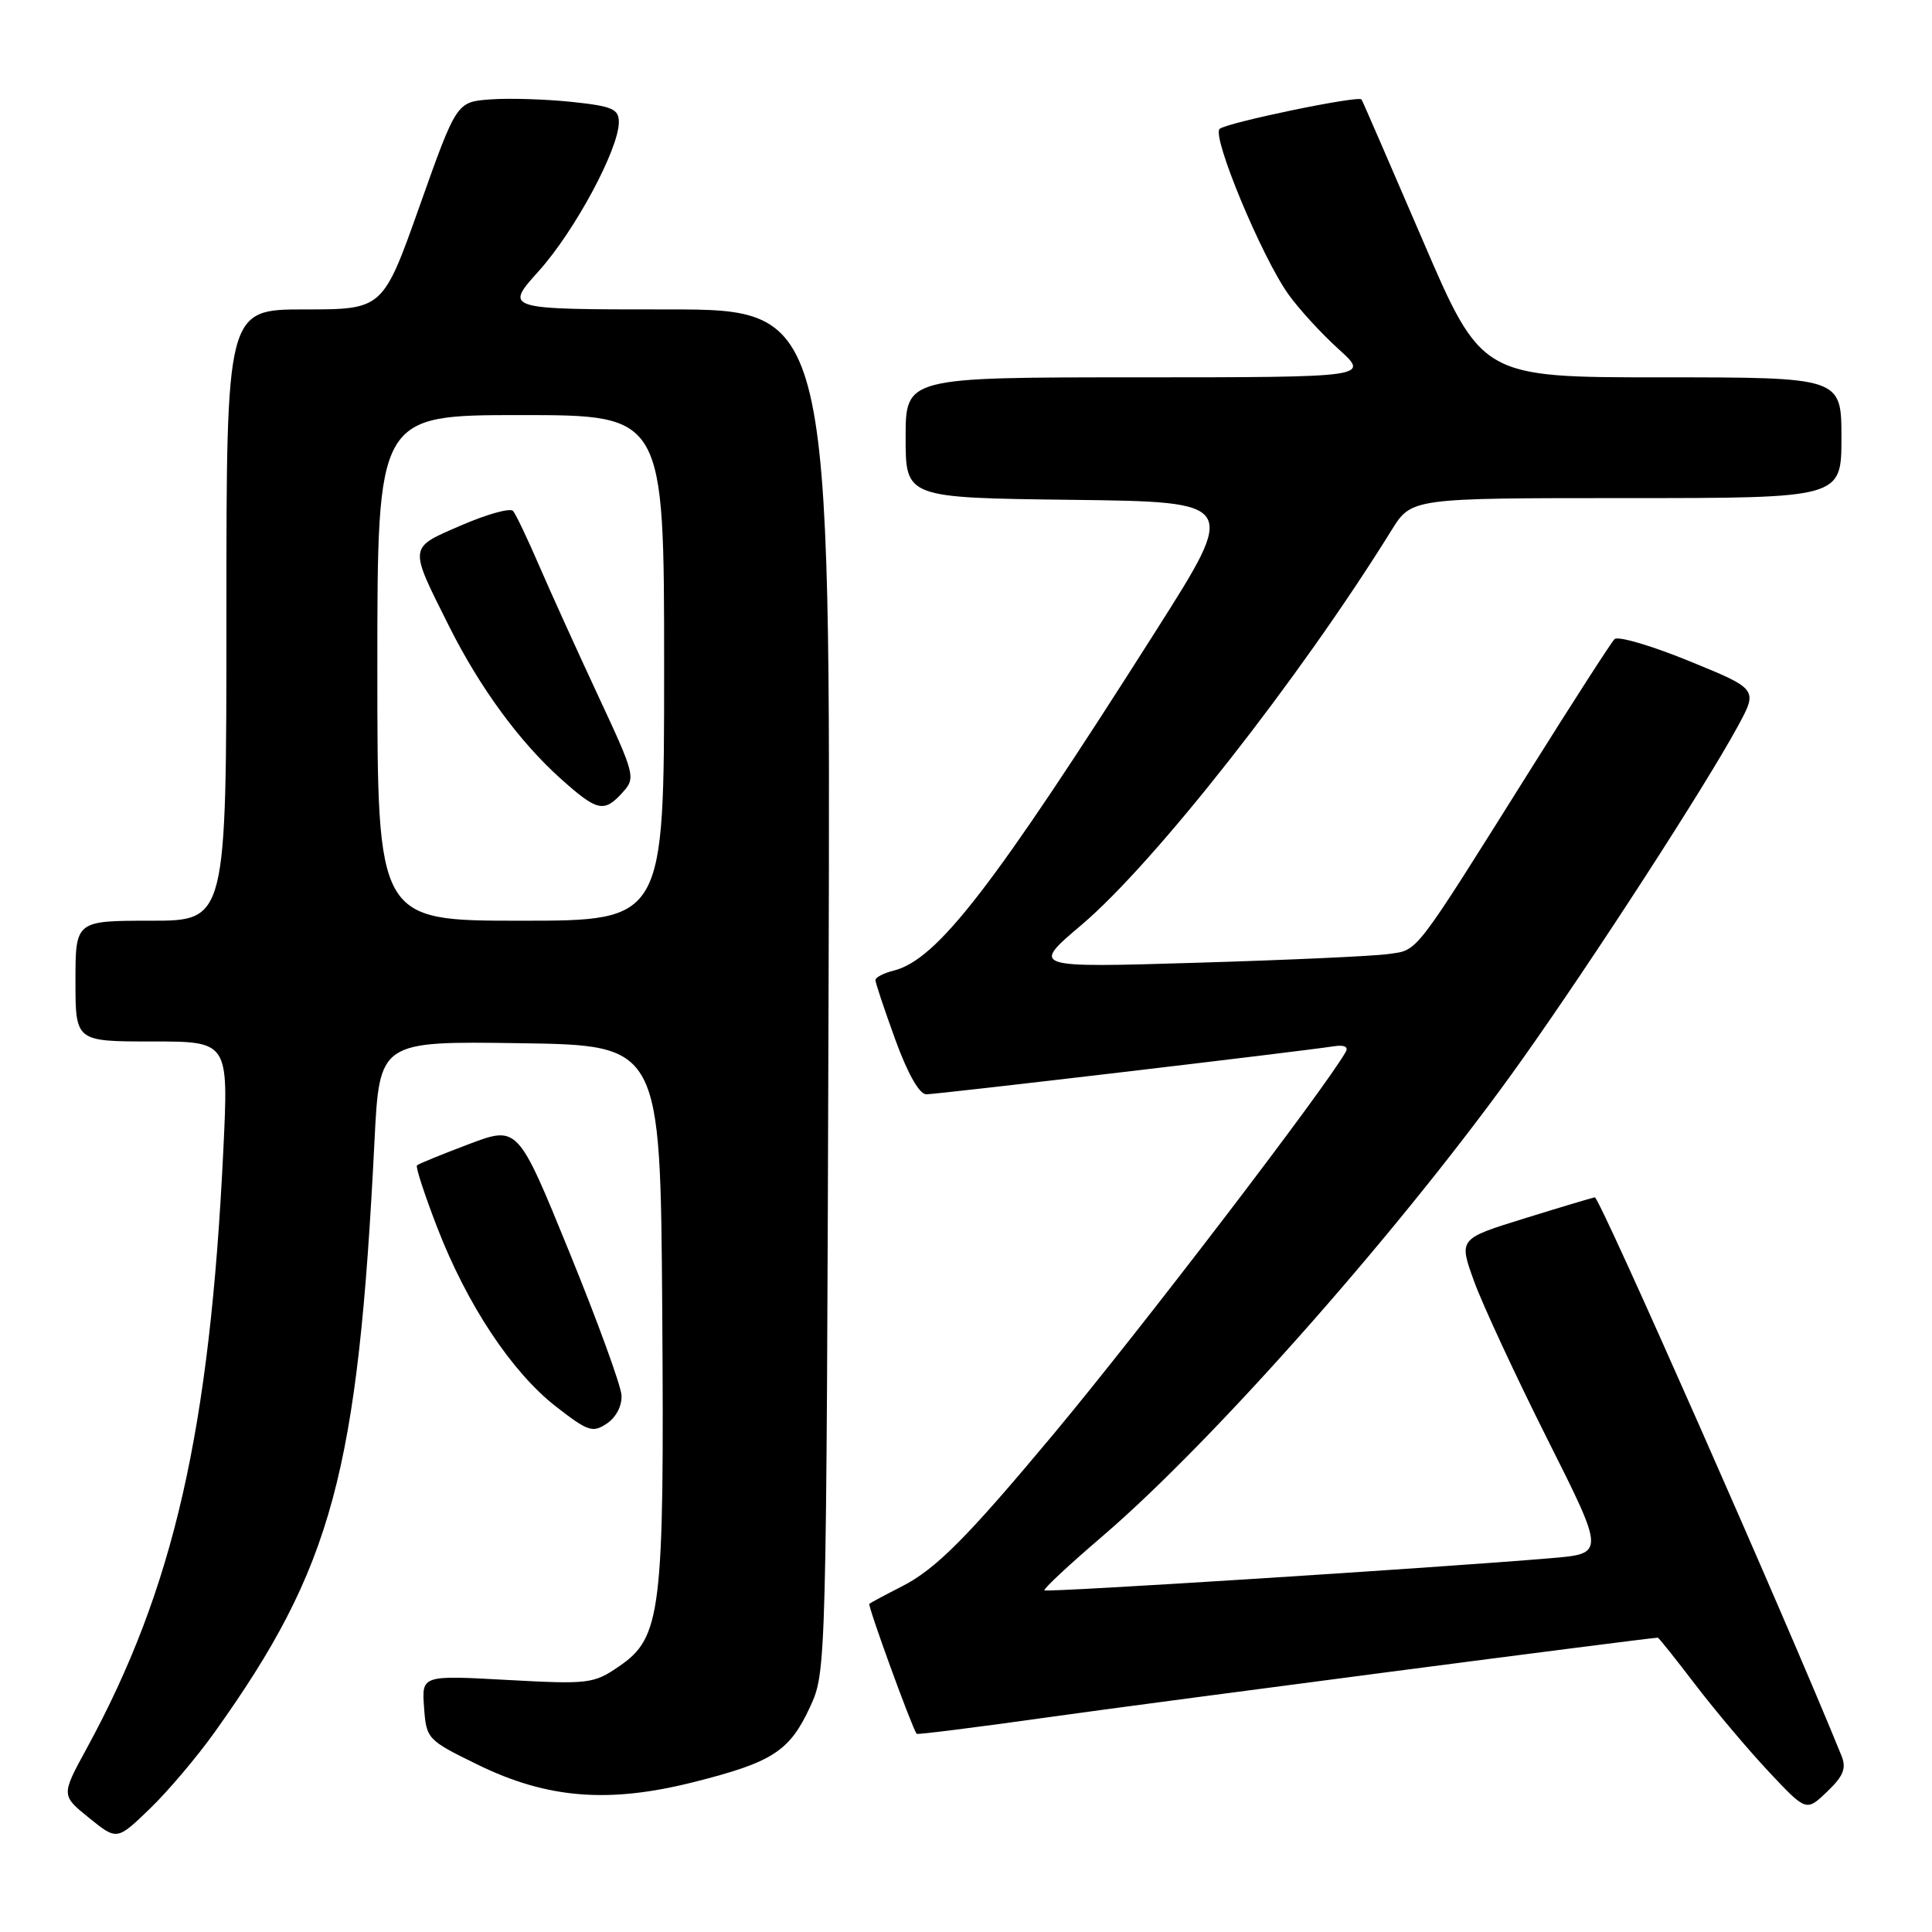 <?xml version="1.0" encoding="UTF-8" standalone="no"?>
<!DOCTYPE svg PUBLIC "-//W3C//DTD SVG 1.1//EN" "http://www.w3.org/Graphics/SVG/1.1/DTD/svg11.dtd" >
<svg xmlns="http://www.w3.org/2000/svg" xmlns:xlink="http://www.w3.org/1999/xlink" version="1.1" viewBox="0 0 256 256">
 <g >
 <path fill="currentColor"
d=" M 28.46 229.50 C 44.05 207.66 47.42 195.18 49.62 151.23 C 50.28 137.96 50.28 137.96 68.89 138.23 C 87.50 138.50 87.50 138.50 87.75 173.50 C 88.03 213.70 87.64 216.97 82.00 220.82 C 78.66 223.11 77.99 223.19 67.19 222.60 C 55.88 221.98 55.88 221.98 56.19 226.24 C 56.49 230.42 56.62 230.56 63.26 233.81 C 72.51 238.34 80.63 238.99 91.95 236.13 C 102.38 233.50 104.63 232.04 107.34 226.17 C 109.49 221.51 109.50 221.28 109.79 131.25 C 110.07 41.00 110.07 41.00 88.44 41.00 C 66.81 41.00 66.81 41.00 71.41 35.89 C 76.16 30.61 82.00 19.74 82.00 16.19 C 82.00 14.44 81.14 14.07 75.75 13.50 C 72.31 13.14 67.48 12.99 65.00 13.17 C 60.50 13.50 60.50 13.50 55.62 27.25 C 50.74 41.00 50.74 41.00 40.37 41.00 C 30.00 41.00 30.00 41.00 30.00 81.50 C 30.00 122.00 30.00 122.00 20.00 122.00 C 10.00 122.00 10.00 122.00 10.00 130.00 C 10.00 138.00 10.00 138.00 20.14 138.00 C 30.28 138.00 30.28 138.00 29.60 152.25 C 27.81 189.58 23.04 210.48 11.48 231.69 C 8.10 237.89 8.10 237.89 11.80 240.88 C 15.50 243.87 15.50 243.87 19.84 239.68 C 22.23 237.38 26.11 232.80 28.46 229.50 Z  M 244.00 232.63 C 236.75 214.75 211.93 158.54 211.32 158.65 C 210.87 158.74 206.63 160.01 201.89 161.48 C 193.28 164.15 193.28 164.15 195.34 169.82 C 196.48 172.95 200.84 182.33 205.03 190.68 C 212.66 205.86 212.66 205.86 205.58 206.46 C 190.65 207.73 138.70 211.03 138.39 210.73 C 138.22 210.55 141.67 207.33 146.07 203.57 C 161.13 190.66 186.48 161.86 201.72 140.35 C 211.25 126.91 225.92 104.24 230.24 96.29 C 232.95 91.32 232.95 91.32 223.84 87.60 C 218.83 85.55 214.37 84.24 213.93 84.69 C 213.49 85.13 208.47 92.92 202.78 102.00 C 187.15 126.90 187.97 125.84 184.00 126.41 C 182.07 126.69 170.62 127.21 158.55 127.57 C 136.61 128.23 136.61 128.23 143.30 122.56 C 153.03 114.31 172.19 89.91 184.39 70.25 C 187.03 66.00 187.03 66.00 215.51 66.00 C 244.00 66.00 244.00 66.00 244.00 58.00 C 244.00 50.00 244.00 50.00 220.16 50.00 C 196.32 50.00 196.32 50.00 188.48 31.75 C 184.16 21.71 180.54 13.36 180.41 13.18 C 180.03 12.62 162.54 16.25 161.61 17.08 C 160.53 18.05 167.17 34.02 170.72 39.00 C 172.09 40.92 175.08 44.19 177.36 46.25 C 181.50 49.99 181.50 49.99 150.75 50.00 C 120.00 50.00 120.00 50.00 120.00 57.98 C 120.00 65.96 120.00 65.96 142.01 66.23 C 164.01 66.50 164.01 66.50 153.22 83.50 C 131.60 117.56 124.20 127.16 118.42 128.61 C 117.09 128.94 116.00 129.51 116.00 129.86 C 115.99 130.21 117.18 133.76 118.63 137.75 C 120.29 142.31 121.82 145.00 122.75 145.00 C 124.20 145.00 172.28 139.33 176.72 138.64 C 178.12 138.42 178.71 138.70 178.31 139.39 C 175.57 144.24 151.23 176.08 139.62 190.00 C 128.17 203.72 124.01 207.91 119.50 210.21 C 117.30 211.33 115.36 212.37 115.19 212.51 C 114.94 212.73 120.84 228.94 121.46 229.74 C 121.56 229.87 129.49 228.87 139.07 227.52 C 152.48 225.63 218.58 217.00 219.67 217.00 C 219.79 217.00 222.03 219.81 224.66 223.25 C 227.29 226.69 231.66 231.87 234.39 234.78 C 239.34 240.05 239.34 240.05 242.10 237.41 C 244.28 235.32 244.68 234.31 244.00 232.63 Z  M 82.35 184.86 C 82.27 183.56 79.15 175.00 75.41 165.83 C 68.61 149.16 68.61 149.16 62.11 151.61 C 58.54 152.96 55.45 154.22 55.25 154.42 C 55.05 154.62 56.26 158.31 57.93 162.64 C 61.89 172.88 67.80 181.80 73.65 186.36 C 77.91 189.68 78.54 189.89 80.42 188.62 C 81.65 187.79 82.44 186.26 82.35 184.86 Z  M 50.00 88.50 C 50.00 55.00 50.00 55.00 69.00 55.00 C 88.00 55.00 88.00 55.00 88.00 88.50 C 88.00 122.00 88.00 122.00 69.00 122.00 C 50.00 122.00 50.00 122.00 50.00 88.50 Z  M 82.49 105.01 C 84.25 103.07 84.16 102.71 79.29 92.26 C 76.53 86.34 73.01 78.58 71.46 75.00 C 69.92 71.42 68.35 68.14 67.99 67.71 C 67.62 67.27 64.54 68.13 61.14 69.60 C 54.06 72.67 54.12 72.22 59.55 83.07 C 63.61 91.16 68.86 98.32 74.34 103.22 C 79.15 107.52 80.04 107.72 82.49 105.01 Z "/>
</g>
</svg>